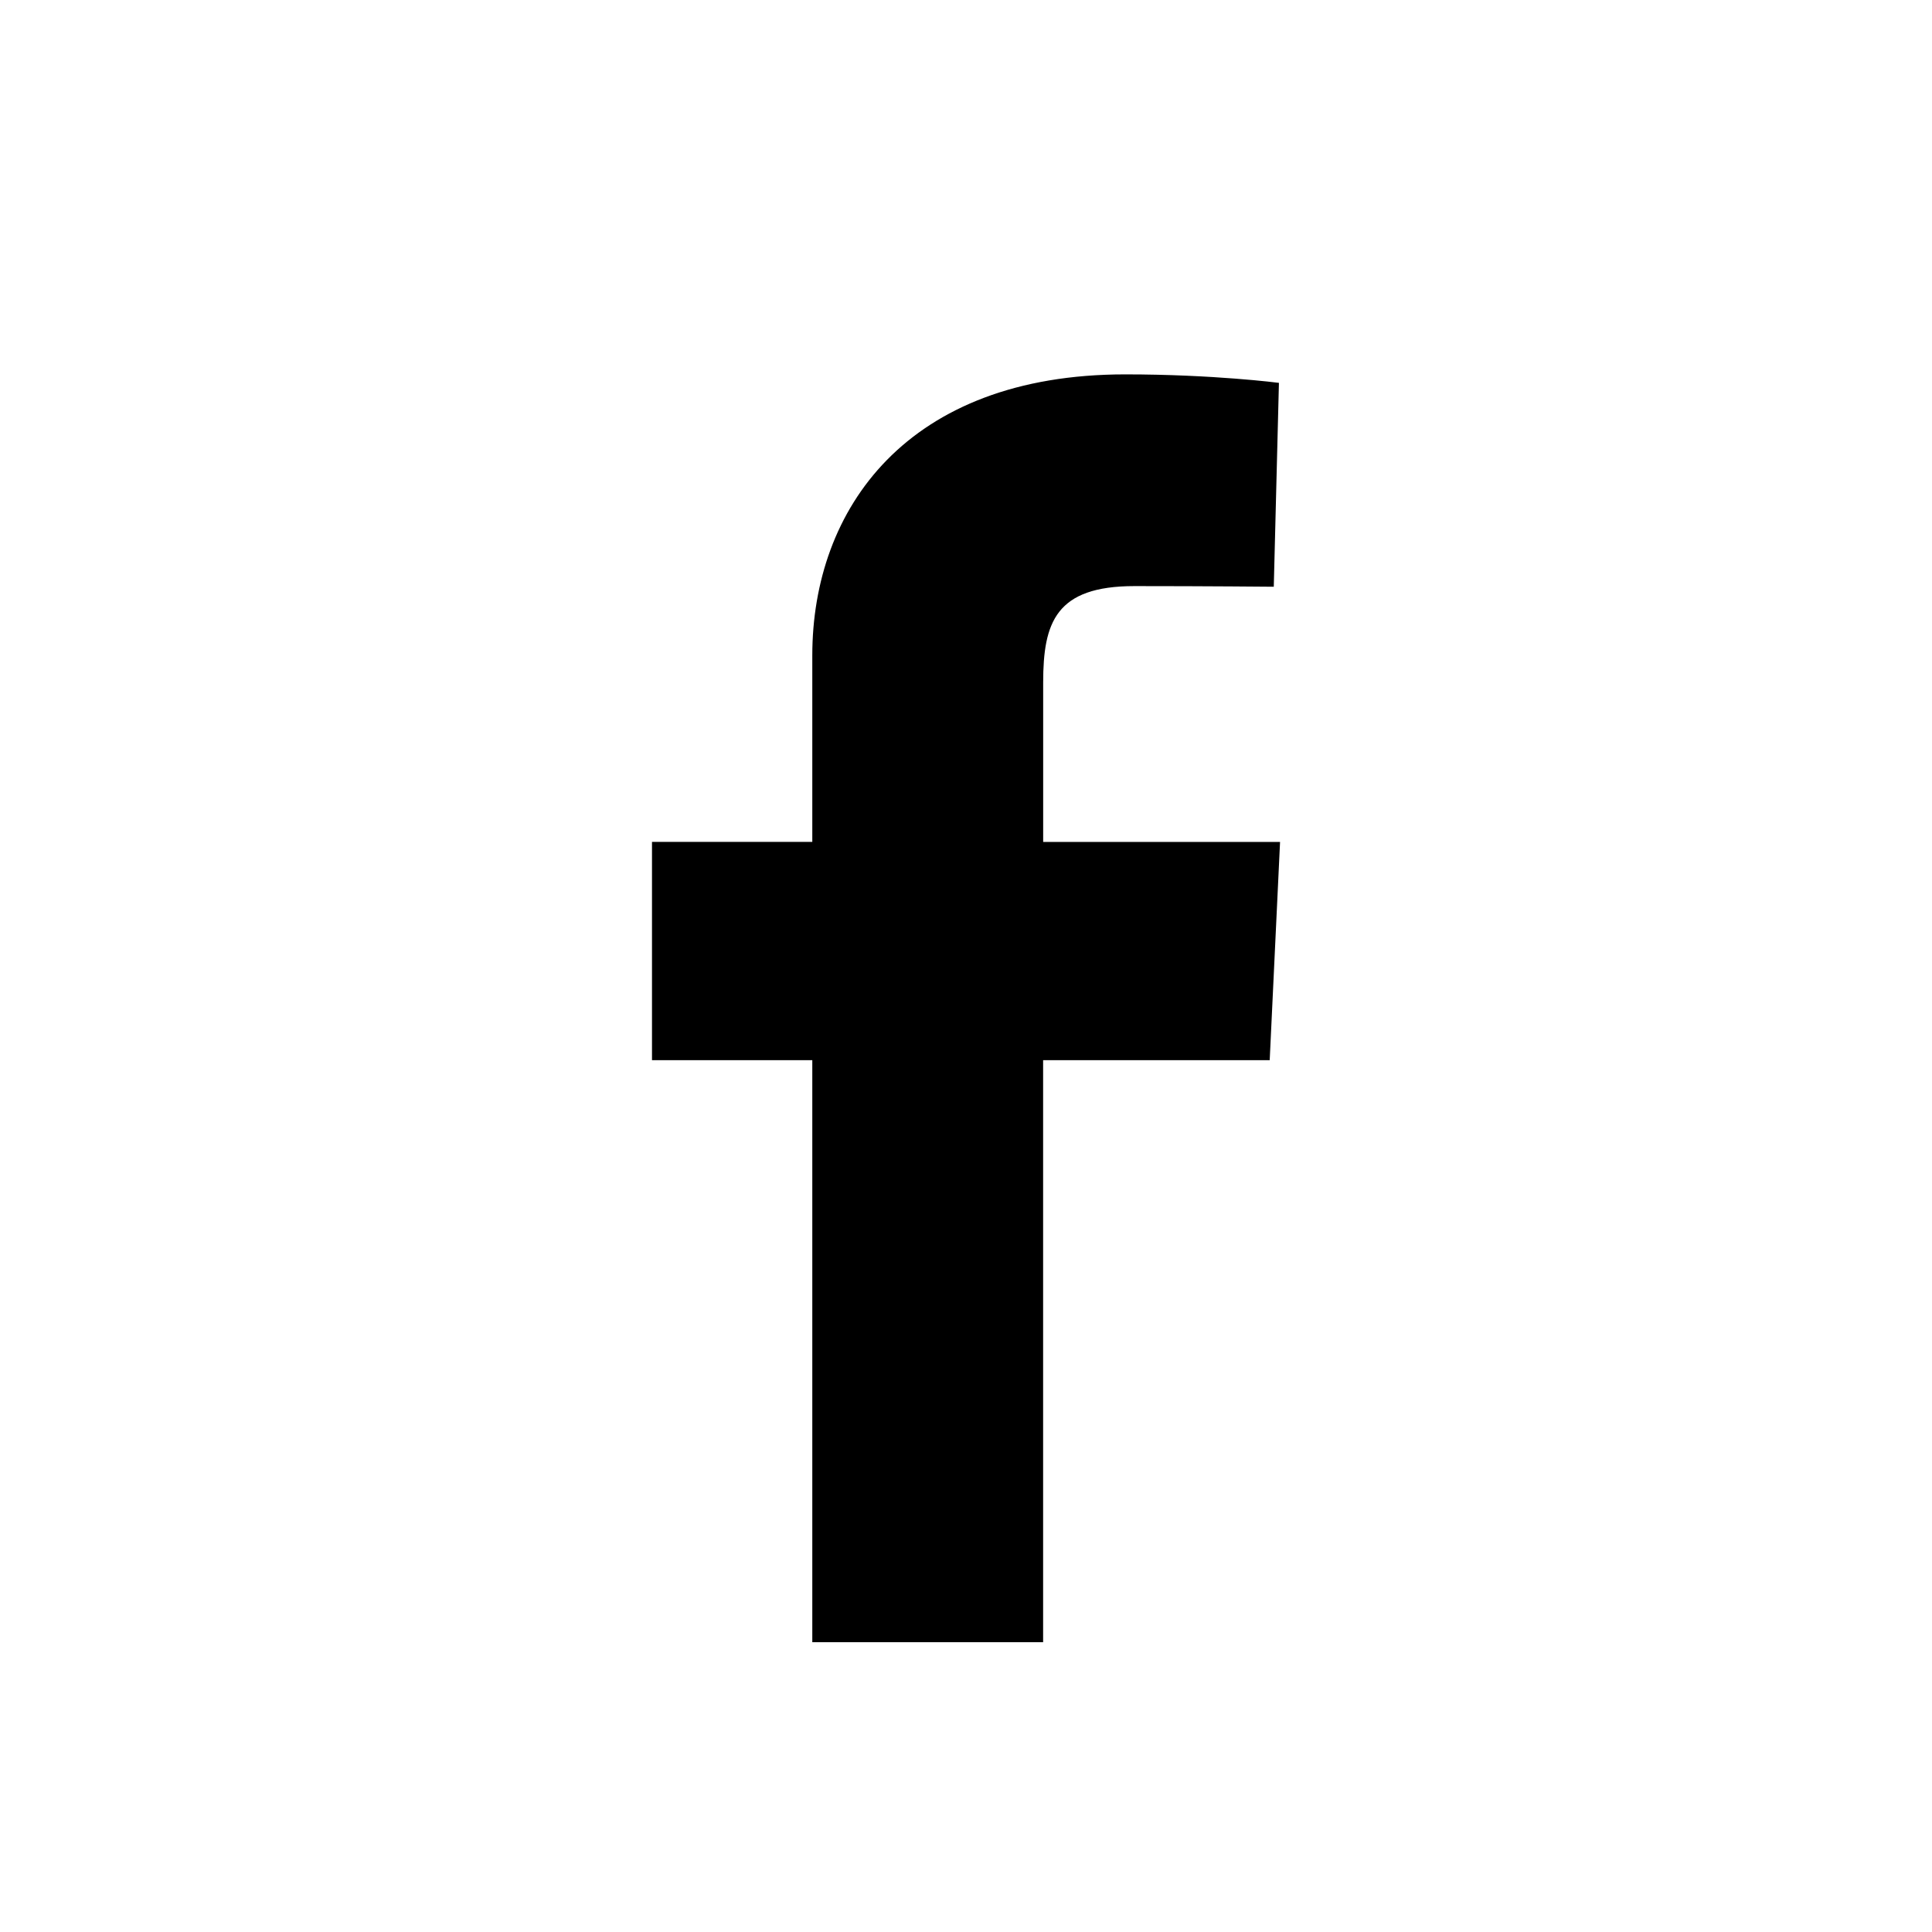 <?xml version="1.0" encoding="utf-8"?>
<!-- Generator: Adobe Illustrator 19.2.0, SVG Export Plug-In . SVG Version: 6.00 Build 0)  -->
<svg version="1.1" xmlns="http://www.w3.org/2000/svg" xmlns:xlink="http://www.w3.org/1999/xlink" x="0px" y="0px"
	 viewBox="0 0 36 36" style="enable-background:new 0 0 36 36;" xml:space="preserve">
<g id="Layer_1">
	<g>
		<g>
			<path d="M23.659,19.755h-4.222v10.845h-4.301V19.755h-2.987v-4.068h2.987c0,0,0-1.667,0-3.474
				c0-2.73,1.765-5.237,5.831-5.237c1.646,0,2.864,0.158,2.864,0.158l-0.096,3.799
				c0,0-1.242-0.012-2.596-0.012c-1.466,0-1.701,0.676-1.701,1.797c0,0.138,0,0.188,0,0.19
				c0,0.314,0,1.078,0,2.78h4.414L23.659,19.755z"/>
		</g>
	</g>
</g>
<g id="Layer_2">
</g>
</svg>
